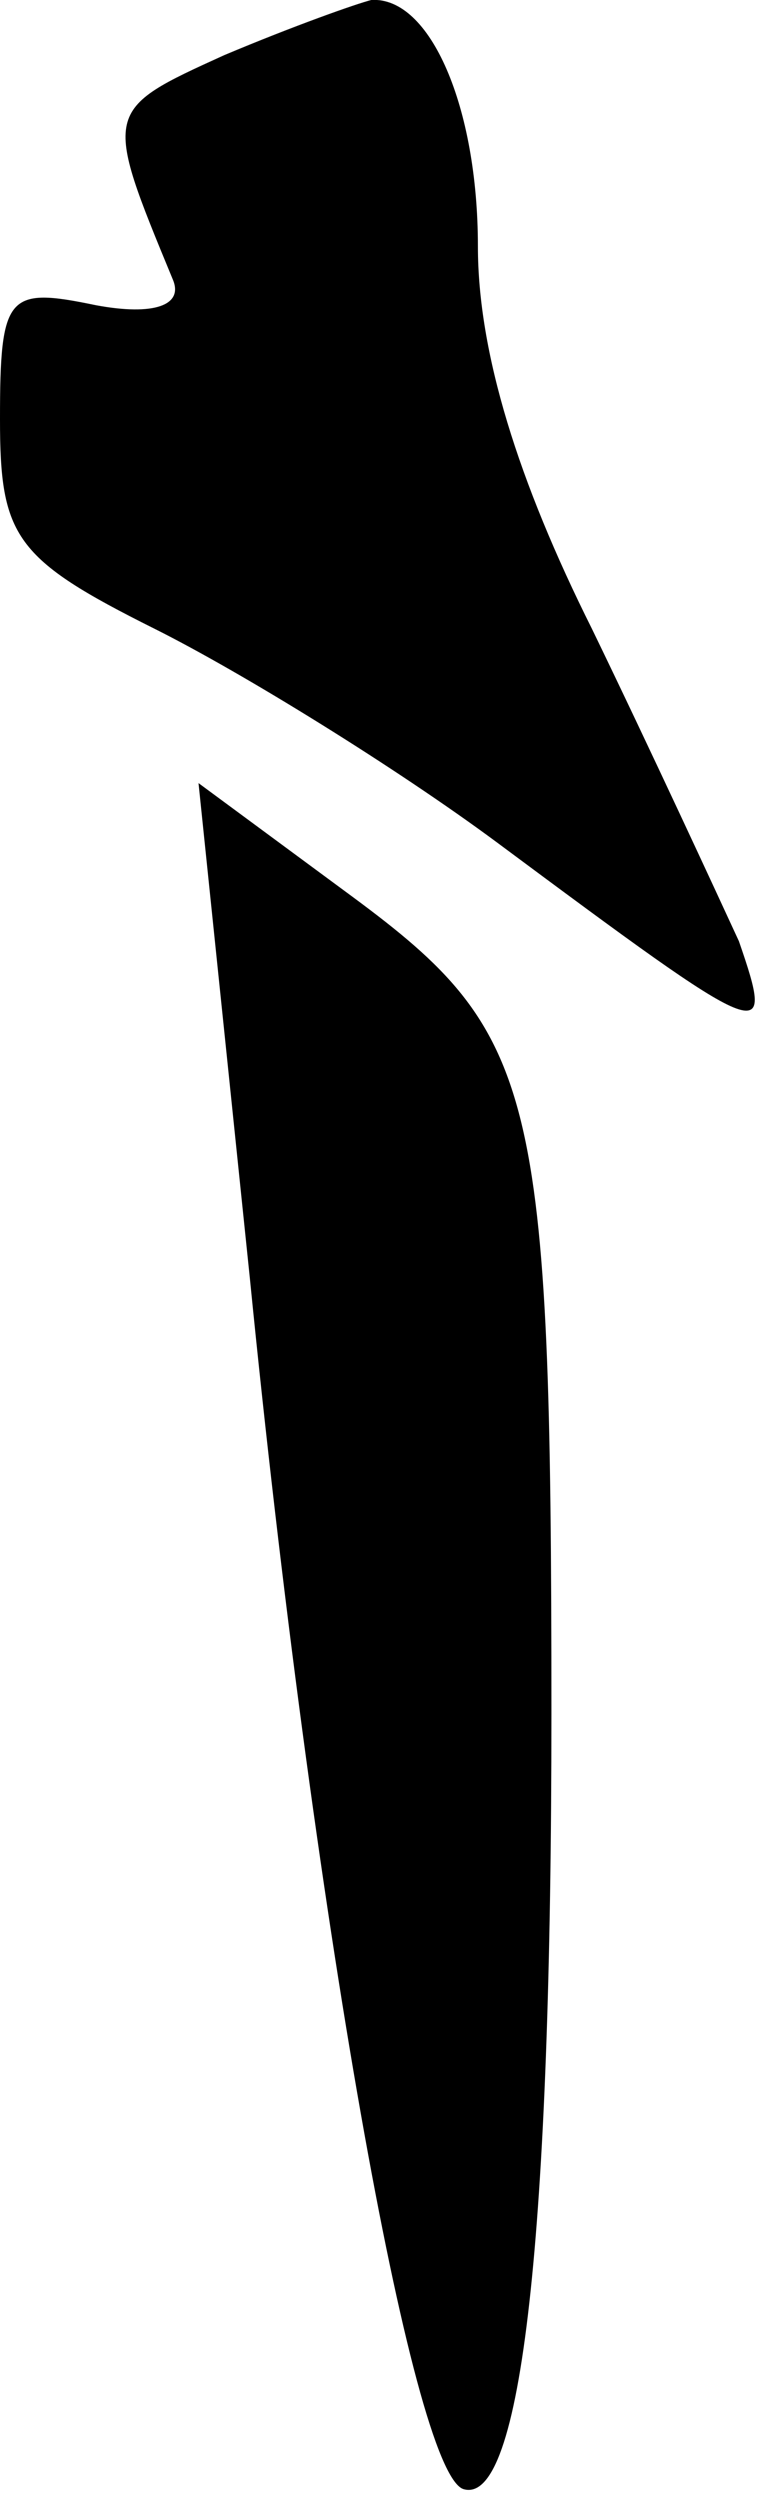 <?xml version="1.0" standalone="no"?>
<!DOCTYPE svg PUBLIC "-//W3C//DTD SVG 20010904//EN"
 "http://www.w3.org/TR/2001/REC-SVG-20010904/DTD/svg10.dtd">
<svg version="1.0" xmlns="http://www.w3.org/2000/svg"
 width="21pt" height="68pt" viewBox="0 0 21 68"
 preserveAspectRatio="xMidYMid meet">
<g transform="translate(0,68) scale(0.1,-0.1)"
fill="#000000" stroke="none">
<path fill="#000000" stroke="none" d="M61 665 c-33 -15 -33 -15 -14 -61 3 -7
-5 -10 -21 -7 -24 5 -26 3 -26 -31 0 -32 4 -38 42 -57 24 -12 66 -38 93 -58
74 -55 76 -56 66 -27 -6 13 -24 52 -40 85 -20 40 -31 75 -31 104 0 38 -13 68
-29 67 -4 -1 -21 -7 -40 -15z"/>
<path fill="#000000" stroke="none" d="M68 332 c17 -171 44 -324 58 -329 16
-5 24 70 24 211 0 170 -4 185 -54 222 l-42 31 14 -135z"/>
</g>
</svg>
